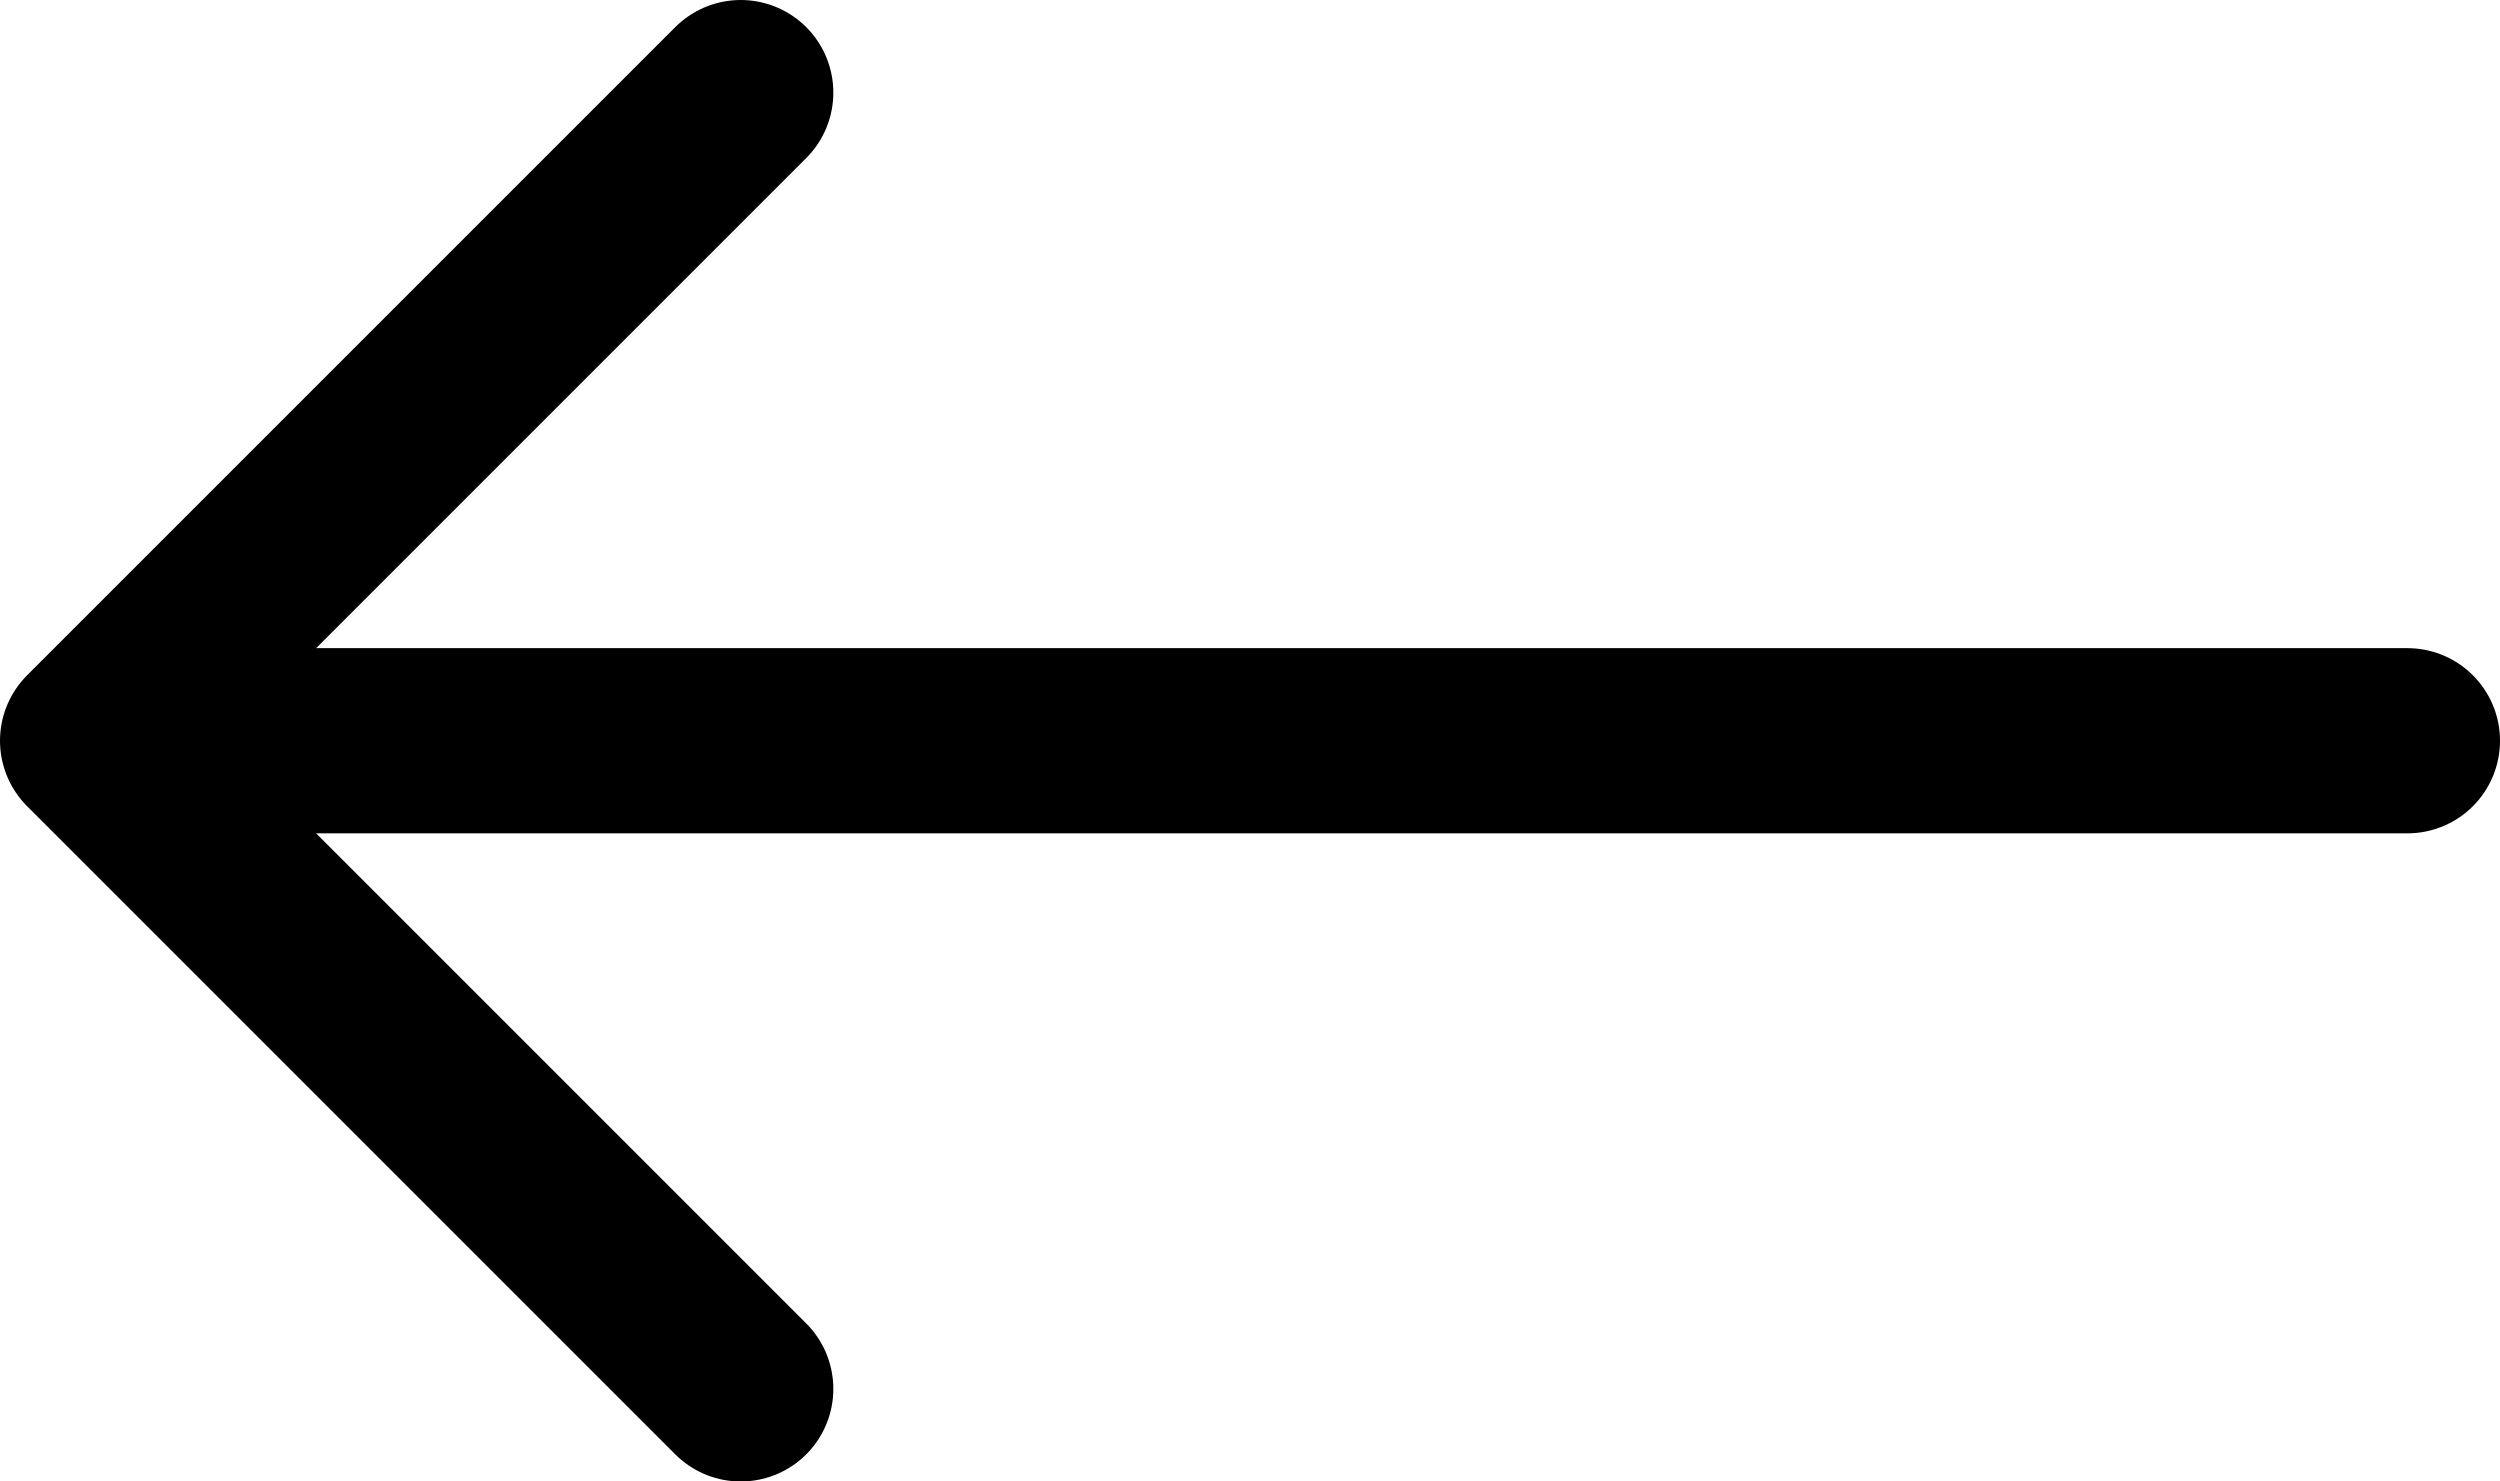 <svg width="27" height="16" viewBox="0 0 27 16" fill="none" xmlns="http://www.w3.org/2000/svg">
<path id="Icon" d="M26 8H1M1 8L8 15M1 8L8 1" stroke="black" stroke-width="2" stroke-linecap="round" stroke-linejoin="round"/>
</svg>
